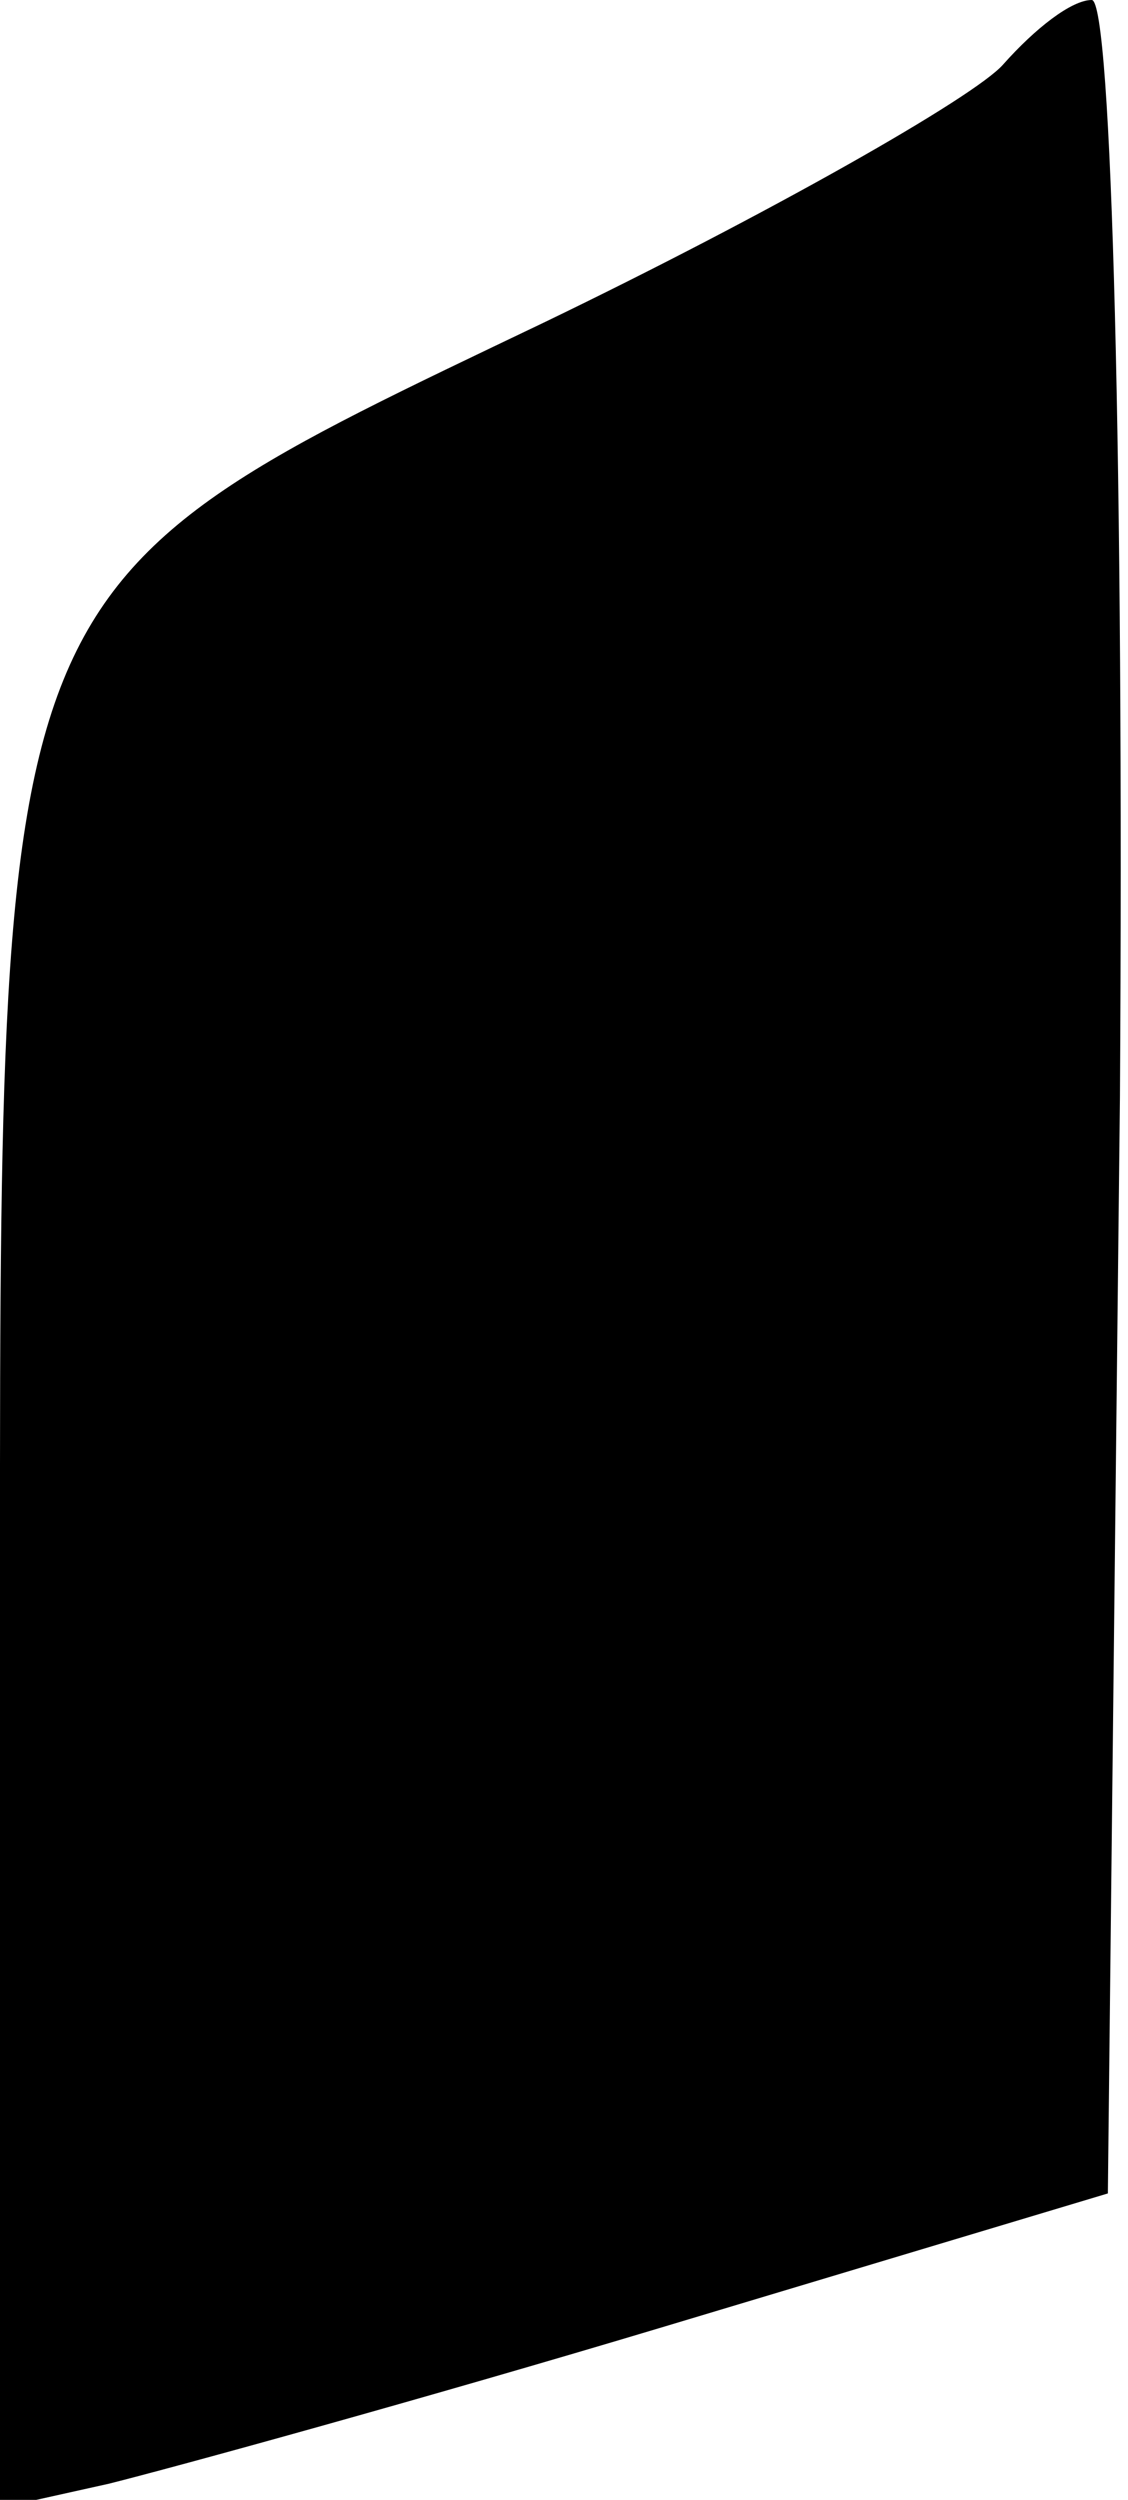 <?xml version="1.0" standalone="no"?>
<!DOCTYPE svg PUBLIC "-//W3C//DTD SVG 20010904//EN"
 "http://www.w3.org/TR/2001/REC-SVG-20010904/DTD/svg10.dtd">
<svg version="1.0" xmlns="http://www.w3.org/2000/svg"
 width="28pt" height="62pt" viewBox="0 0 28 62"
 preserveAspectRatio="xMidYMid meet">
<g transform="translate(0,62) scale(0.1,-0.1)"
fill="#000000" stroke="none">
<path fill="#000000" stroke="none" d="M249 604 c-7 -8 -58 -37 -114 -64 -138
-66 -135 -60 -135 -331 l0 -211 27 6 c16 4 78 21 138 39 l110 33 3 272 c1 155
-2 272 -7 272 -5 0 -14 -7 -22 -16z"/>
</g>
</svg>
